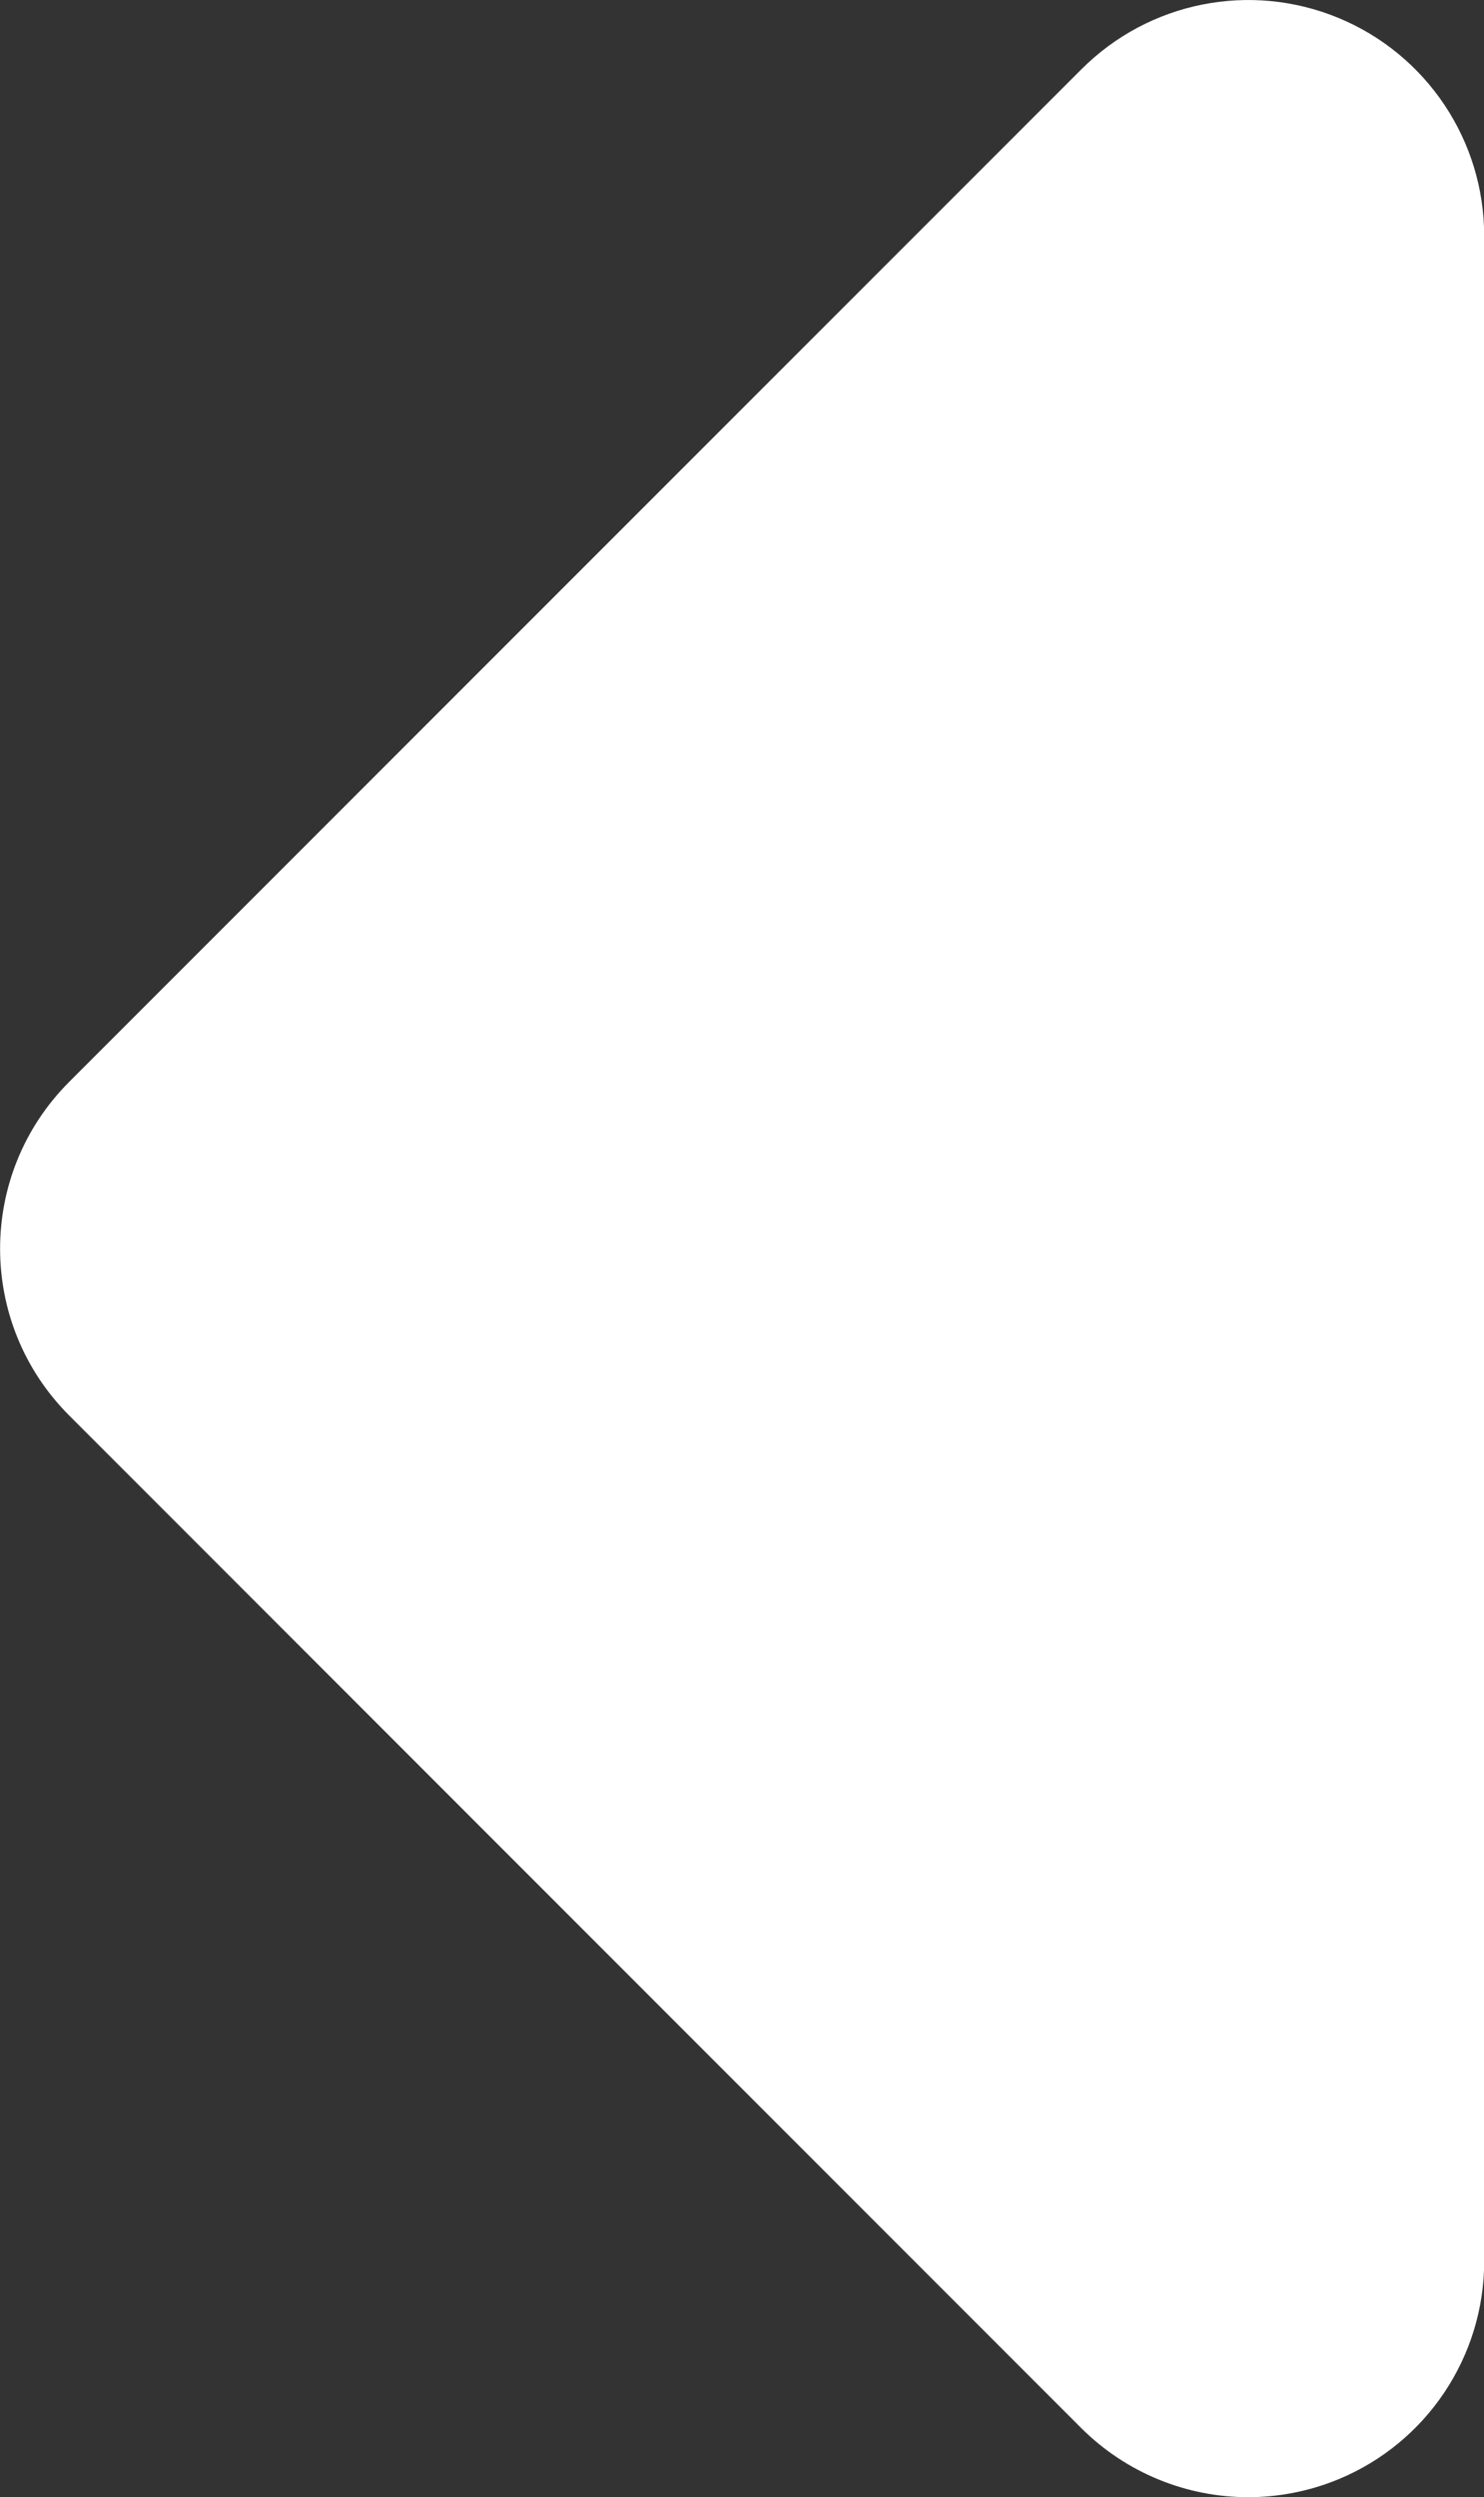 <?xml version="1.0" encoding="utf-8"?>
<!-- Generator: Adobe Illustrator 24.2.1, SVG Export Plug-In . SVG Version: 6.00 Build 0)  -->
<svg version="1.1" id="Layer_1" xmlns="http://www.w3.org/2000/svg" xmlns:xlink="http://www.w3.org/1999/xlink" x="0px" y="0px"
	 width="8.085px" height="13.6px" viewBox="0 0 8.085 13.6" enable-background="new 0 0 8.085 13.6" xml:space="preserve">
<rect x="0" y="0" width="8.085" height="13.6" fill="#333333" stroke="none"/>
<g>
	<path fill="#FFFFFF" d="M6.8,13.6c-0.334,0-0.663-0.131-0.909-0.376L0.377,7.709c-0.502-0.502-0.502-1.315,0-1.817l5.515-5.515
		c0.368-0.368,0.92-0.478,1.401-0.279c0.48,0.199,0.793,0.667,0.793,1.187v11.03c0,0.52-0.313,0.988-0.793,1.187
		C7.133,13.568,6.966,13.6,6.8,13.6z"/>
</g>
</svg>
